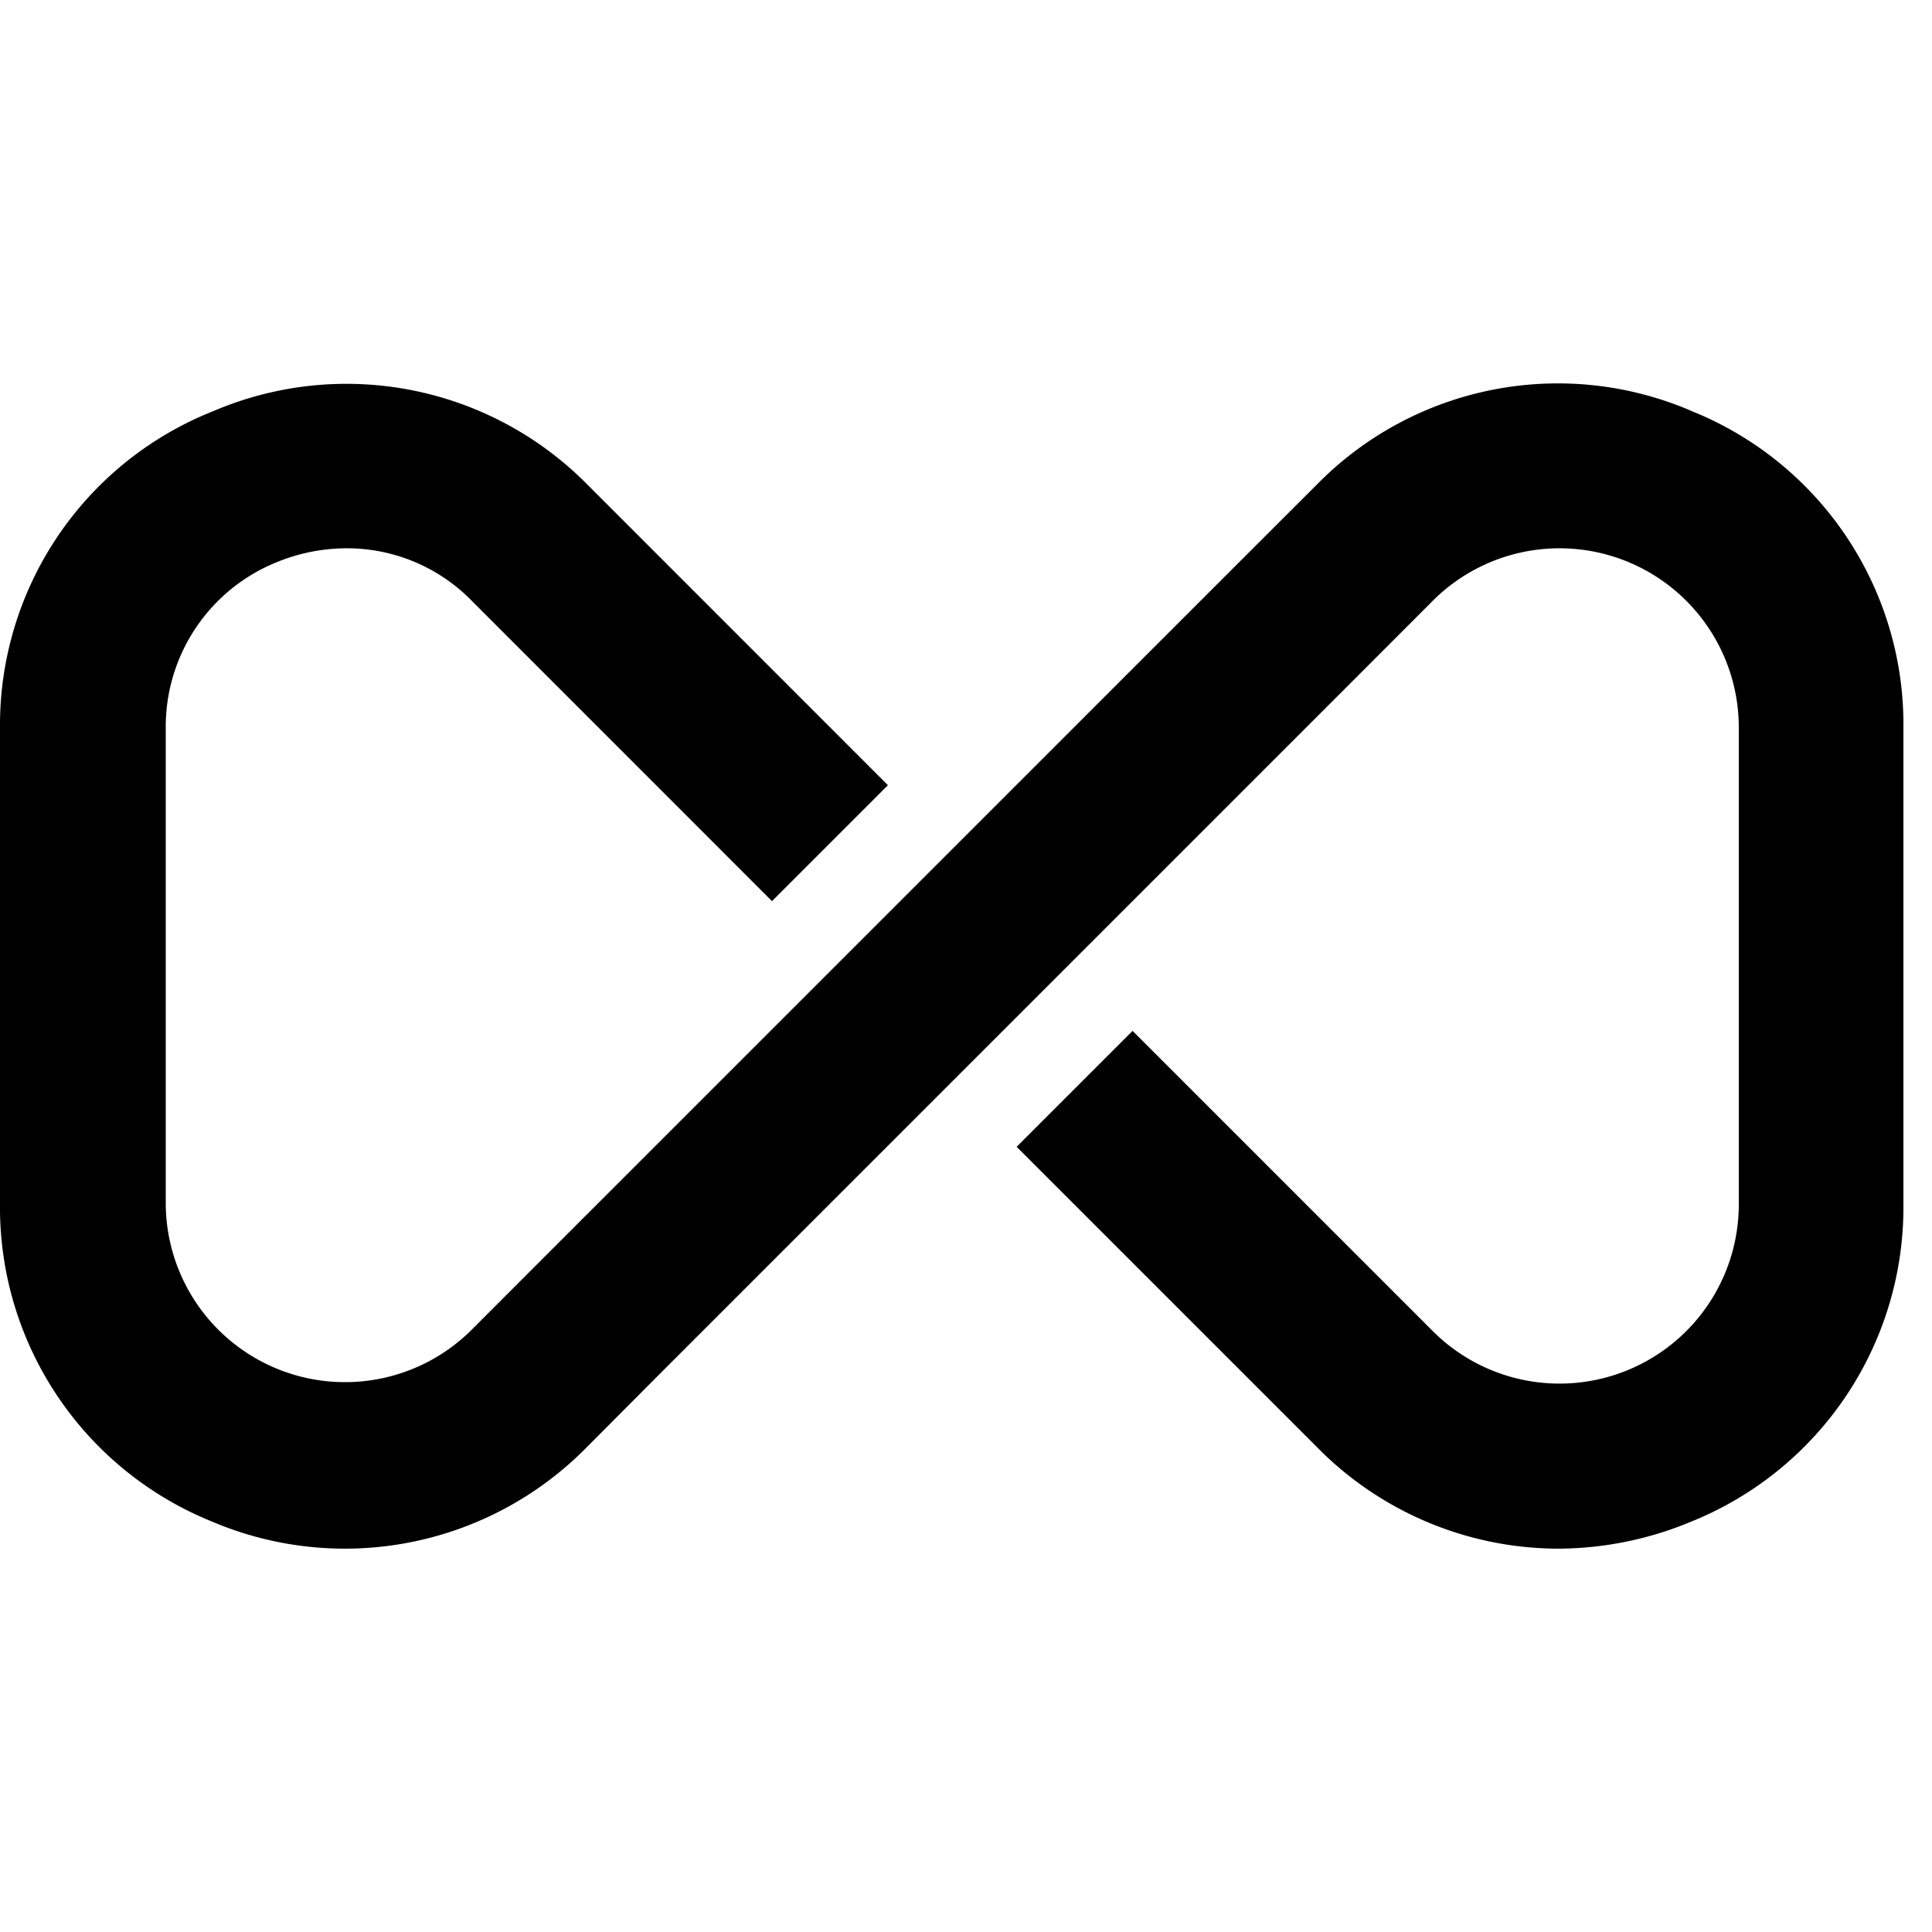 <svg width="24" height="24" xmlns="http://www.w3.org/2000/svg"><path d="M21.005 5.102a4.195 4.195 0 00-4.651.922l-.927.926-8.64 8.64-.921.922a2.227 2.227 0 01-3.807-1.574V9.043a2.203 2.203 0 011.378-2.059c.277-.114.574-.173.873-.173.586 0 1.148.237 1.556.658l3.724 3.725 1.44-1.44-3.724-3.725a4.205 4.205 0 00-4.656-.922A4.196 4.196 0 000 9.043v5.914a4.21 4.21 0 002.635 3.945 4.214 4.214 0 004.656-.926l.922-.926 8.64-8.64.921-.922A2.227 2.227 0 0121.6 9.043v5.914a2.227 2.227 0 01-3.806 1.574l-3.725-3.725-1.44 1.44 3.73 3.73a4.214 4.214 0 002.99 1.262 4.32 4.32 0 001.66-.336 4.21 4.21 0 002.636-3.945V9.043a4.195 4.195 0 00-2.64-3.94z" fill-rule="evenodd"/></svg>